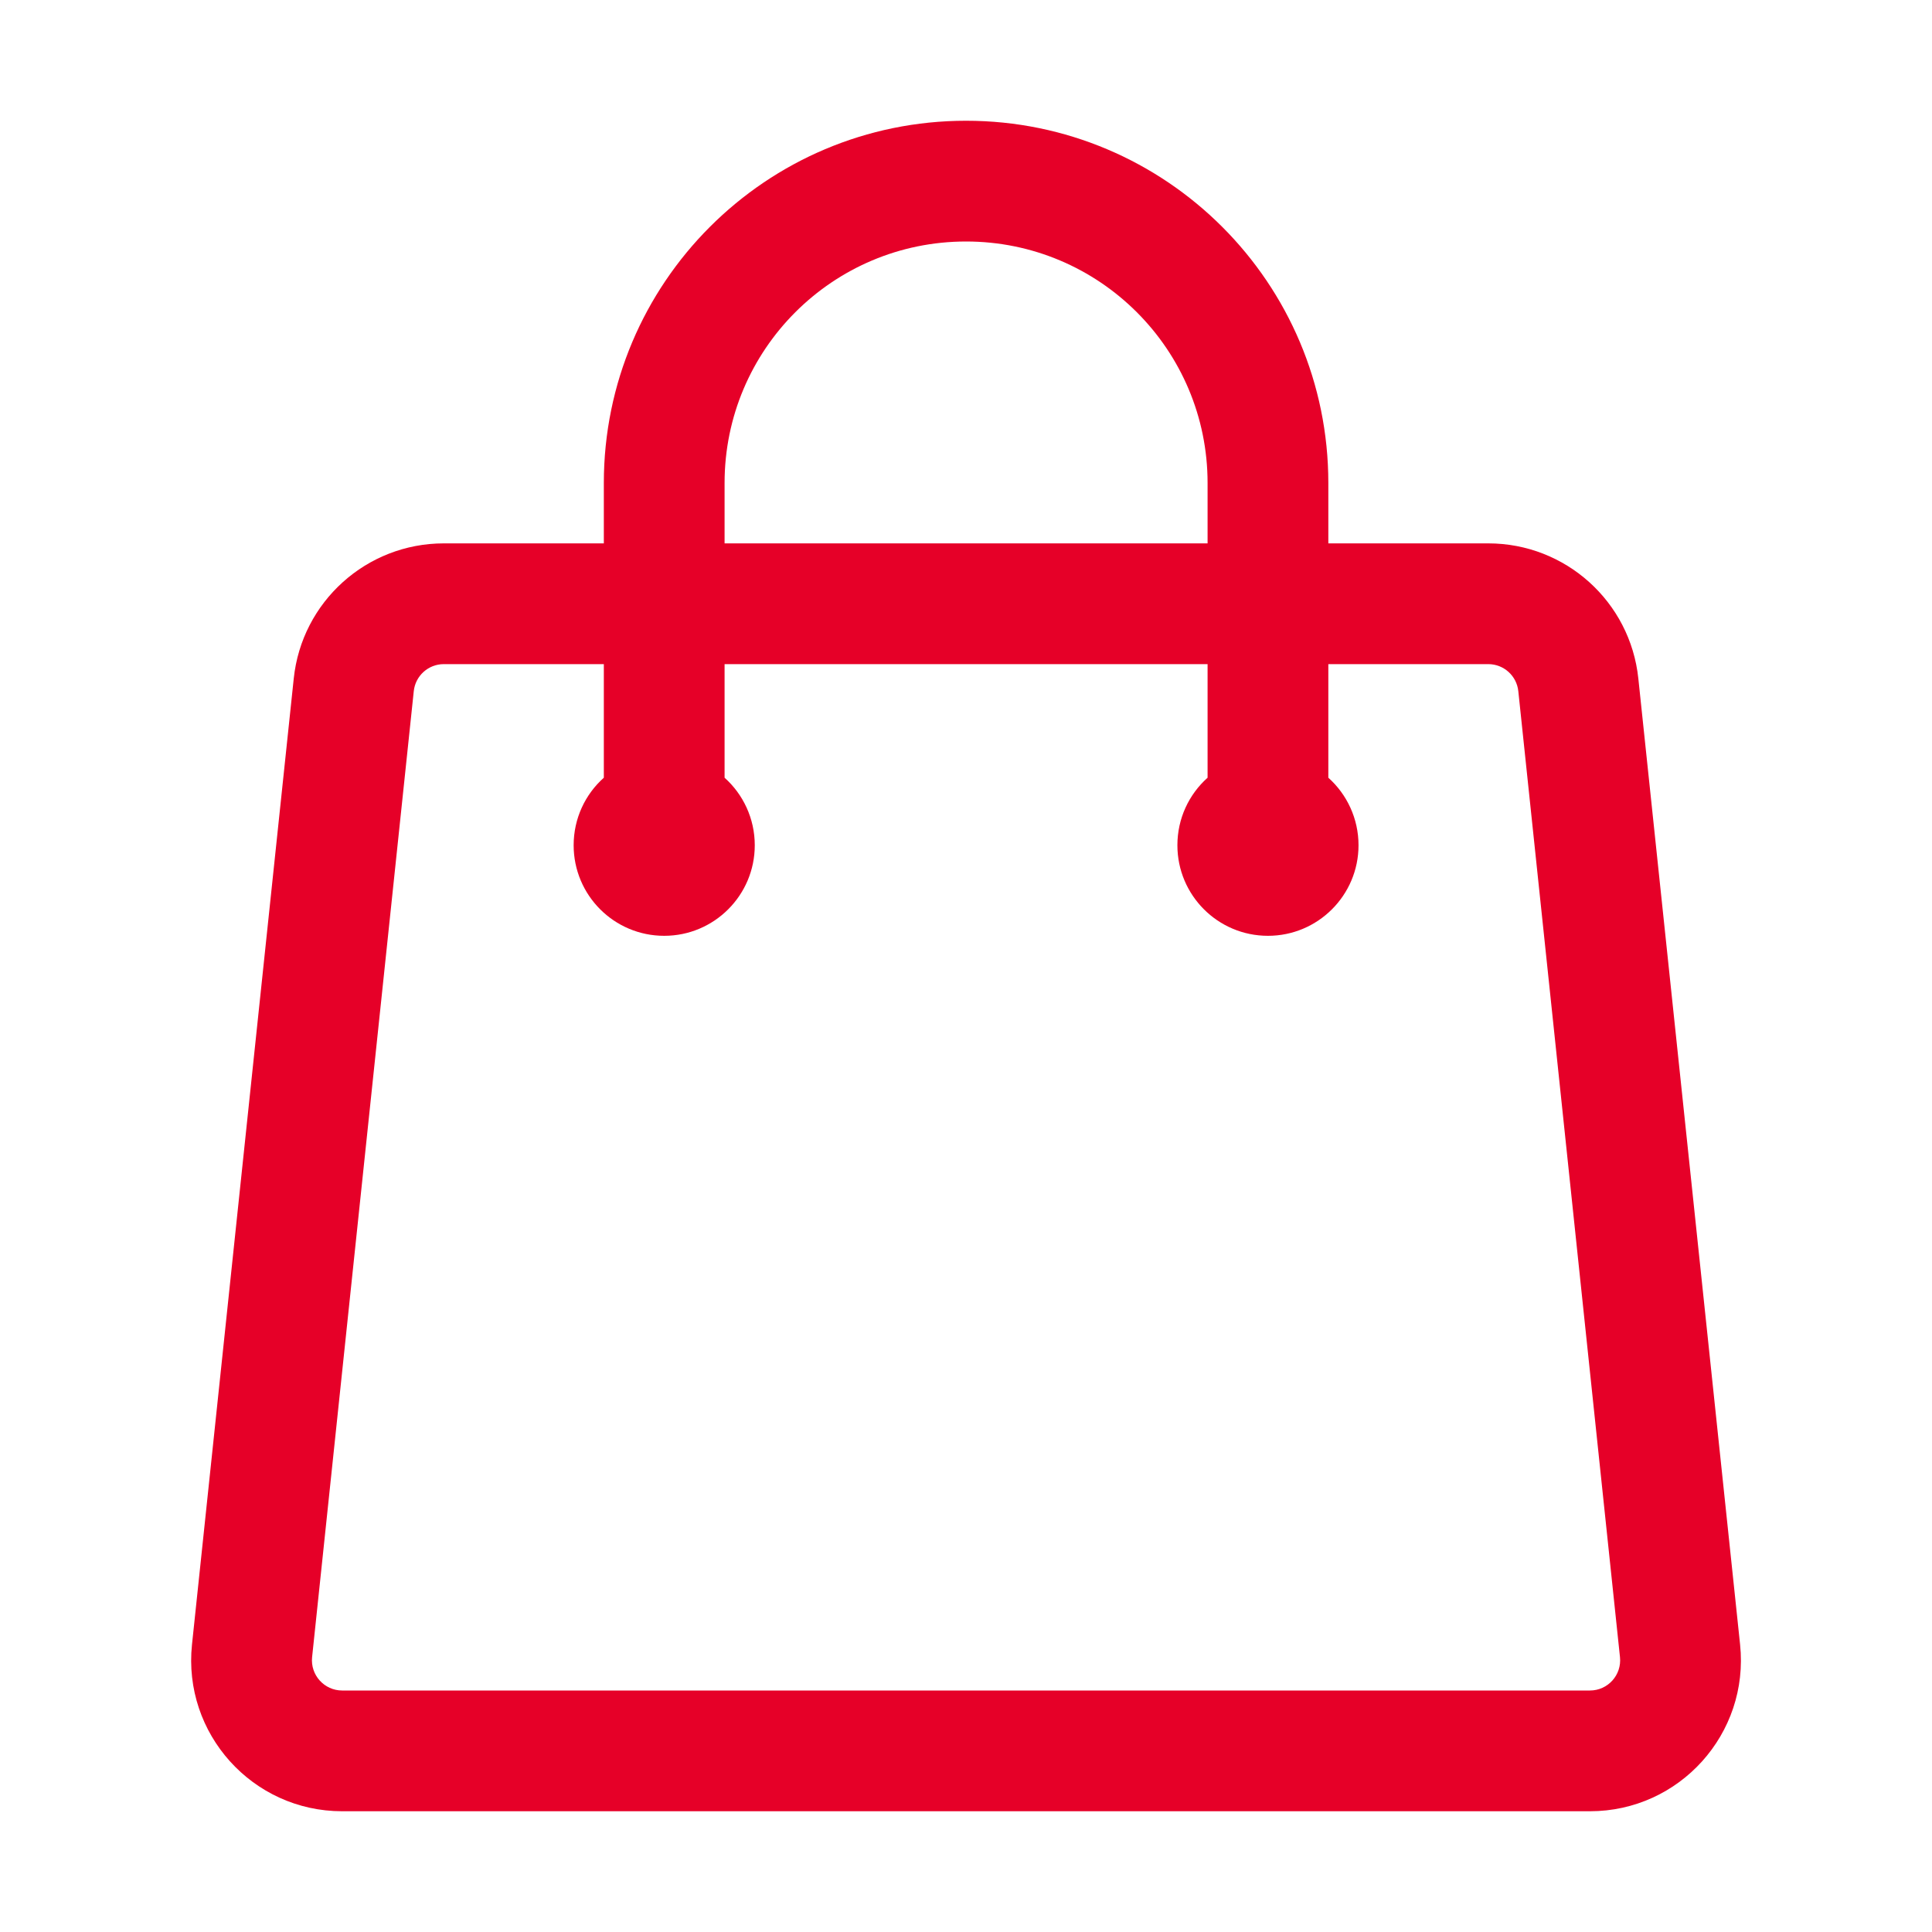 <svg width="24" height="24" viewBox="0 0 24 24" fill="none" xmlns="http://www.w3.org/2000/svg">
<path fill-rule="evenodd" clip-rule="evenodd" d="M12.001 3C10.344 3 9.001 4.343 9.001 6V6.75H15.001V6C15.001 4.343 13.657 3 12.001 3ZM16.501 6.75V6C16.501 3.515 14.486 1.5 12.001 1.5C9.515 1.5 7.501 3.515 7.501 6V6.75H5.513C4.554 6.75 3.749 7.474 3.649 8.429L2.385 20.429C2.269 21.536 3.137 22.5 4.25 22.5H19.751C20.864 22.5 21.732 21.536 21.616 20.429L20.352 8.429C20.252 7.474 19.447 6.75 18.488 6.75H16.501ZM15.001 8.25H9.001V9.661C9.231 9.867 9.376 10.167 9.376 10.5C9.376 11.121 8.872 11.625 8.251 11.625C7.629 11.625 7.126 11.121 7.126 10.5C7.126 10.167 7.27 9.867 7.501 9.661V8.25H5.513C5.321 8.25 5.16 8.395 5.14 8.586L3.877 20.586C3.854 20.807 4.028 21 4.25 21H19.751C19.974 21 20.147 20.807 20.124 20.586L18.861 8.586C18.841 8.395 18.68 8.25 18.488 8.25H16.501V9.661C16.731 9.867 16.876 10.167 16.876 10.5C16.876 11.121 16.372 11.625 15.751 11.625C15.129 11.625 14.626 11.121 14.626 10.5C14.626 10.167 14.77 9.867 15.001 9.661V8.25Z" fill="#E60028"/>
</svg>
